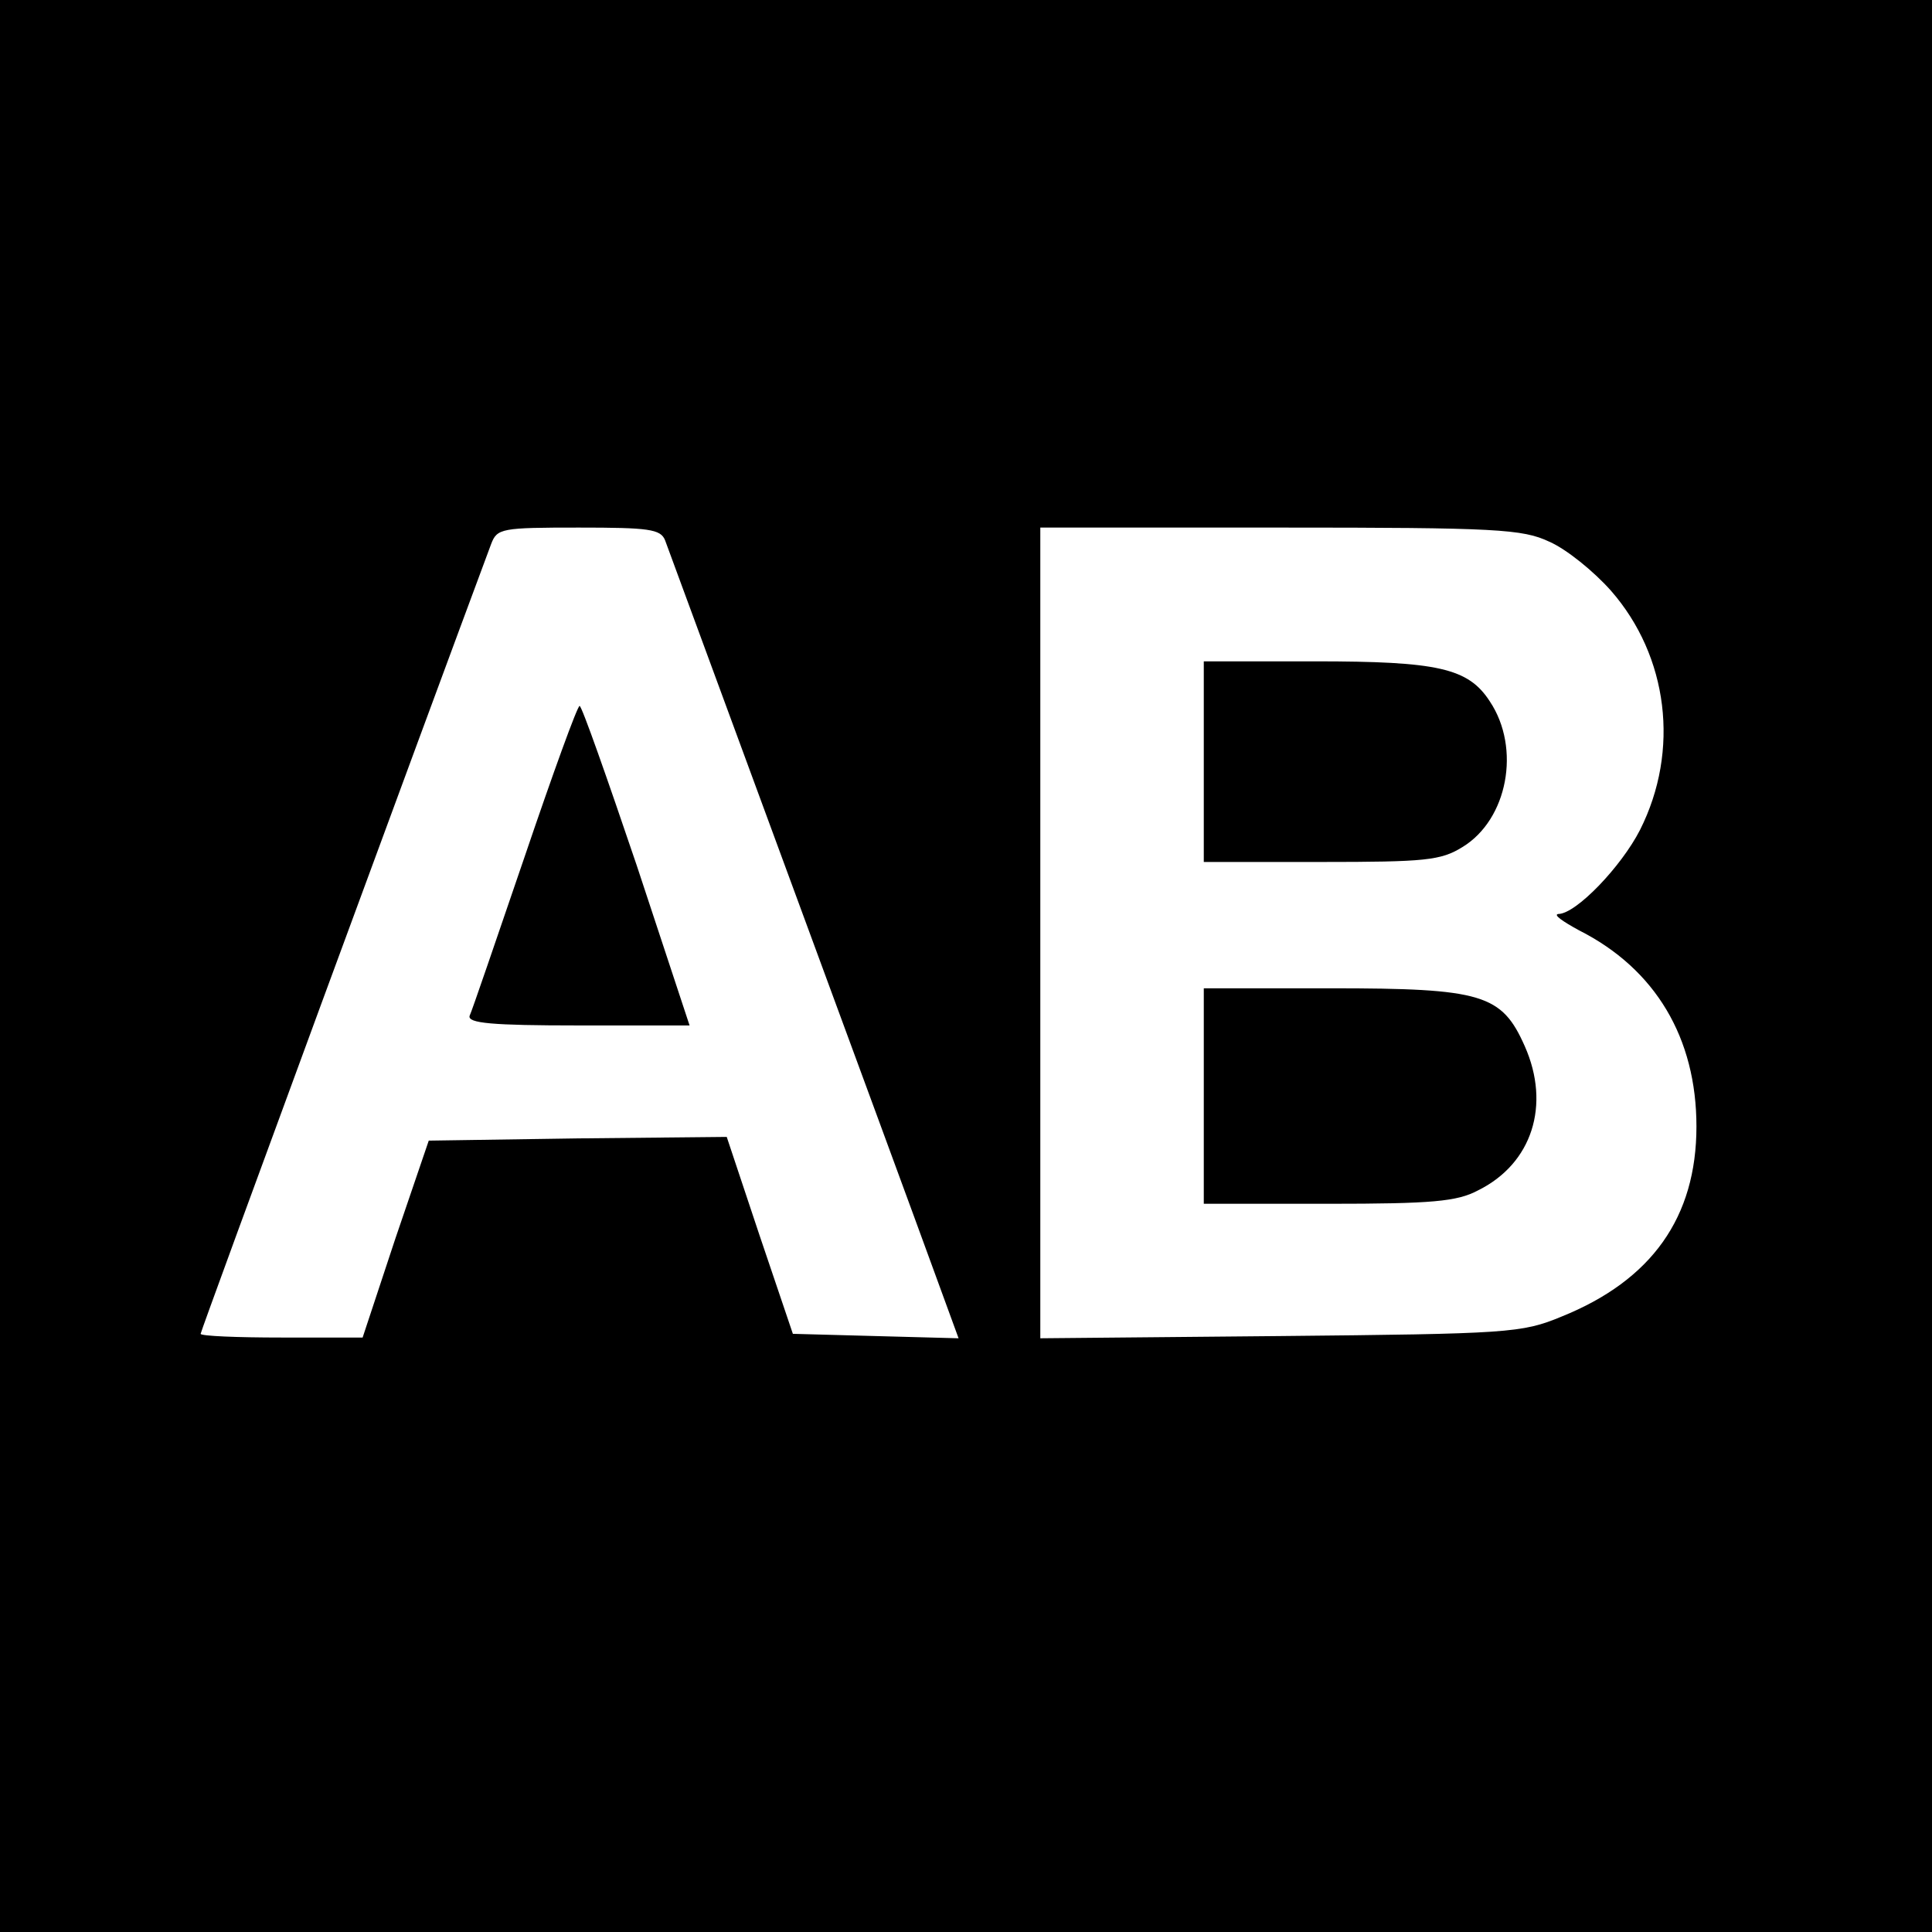<?xml version="1.0" standalone="no"?>
<!DOCTYPE svg PUBLIC "-//W3C//DTD SVG 20010904//EN"
 "http://www.w3.org/TR/2001/REC-SVG-20010904/DTD/svg10.dtd">
<svg version="1.0" xmlns="http://www.w3.org/2000/svg"
 width="260pt" height="260pt" viewBox="0 0 260 260"
 preserveAspectRatio="xMidYMid meet">
<g transform="translate(0,260) scale(0.1,-0.1)"
fill="#000000" stroke="none">
<path d="M0 1300 l0 -1300 1300 0 1300 0 0 1300 0 1300 -1300 0 -1300 0 0
-1300z m895 573 c9 -25 320 -868 361 -981 l34 -93 -112 3 -111 3 -45 133 -44
132 -201 -2 -200 -3 -45 -132 -44 -133 -109 0 c-60 0 -109 2 -109 5 0 4 302
824 391 1063 8 21 14 22 118 22 94 0 110 -2 116 -17z m1190 -2 c23 -10 60 -40
83 -66 77 -88 93 -215 39 -322 -25 -49 -86 -113 -110 -113 -7 -1 6 -10 28 -22
103 -52 158 -145 158 -264 0 -122 -60 -207 -182 -256 -53 -22 -72 -23 -378
-26 l-323 -3 0 545 0 546 323 0 c291 0 326 -2 362 -19z"/>
<path d="M706 1447 c-38 -111 -71 -208 -74 -214 -3 -10 30 -13 146 -13 l150 0
-71 215 c-40 118 -74 215 -77 215 -3 0 -36 -91 -74 -203z"/>
<path d="M1620 1575 l0 -135 158 0 c140 0 161 2 190 20 61 37 79 133 37 196
-29 45 -70 54 -235 54 l-150 0 0 -135z"/>
<path d="M1620 1125 l0 -145 168 0 c139 0 173 3 201 18 73 36 98 115 63 194
-31 70 -57 78 -261 78 l-171 0 0 -145z"/>
</g>
</svg>
